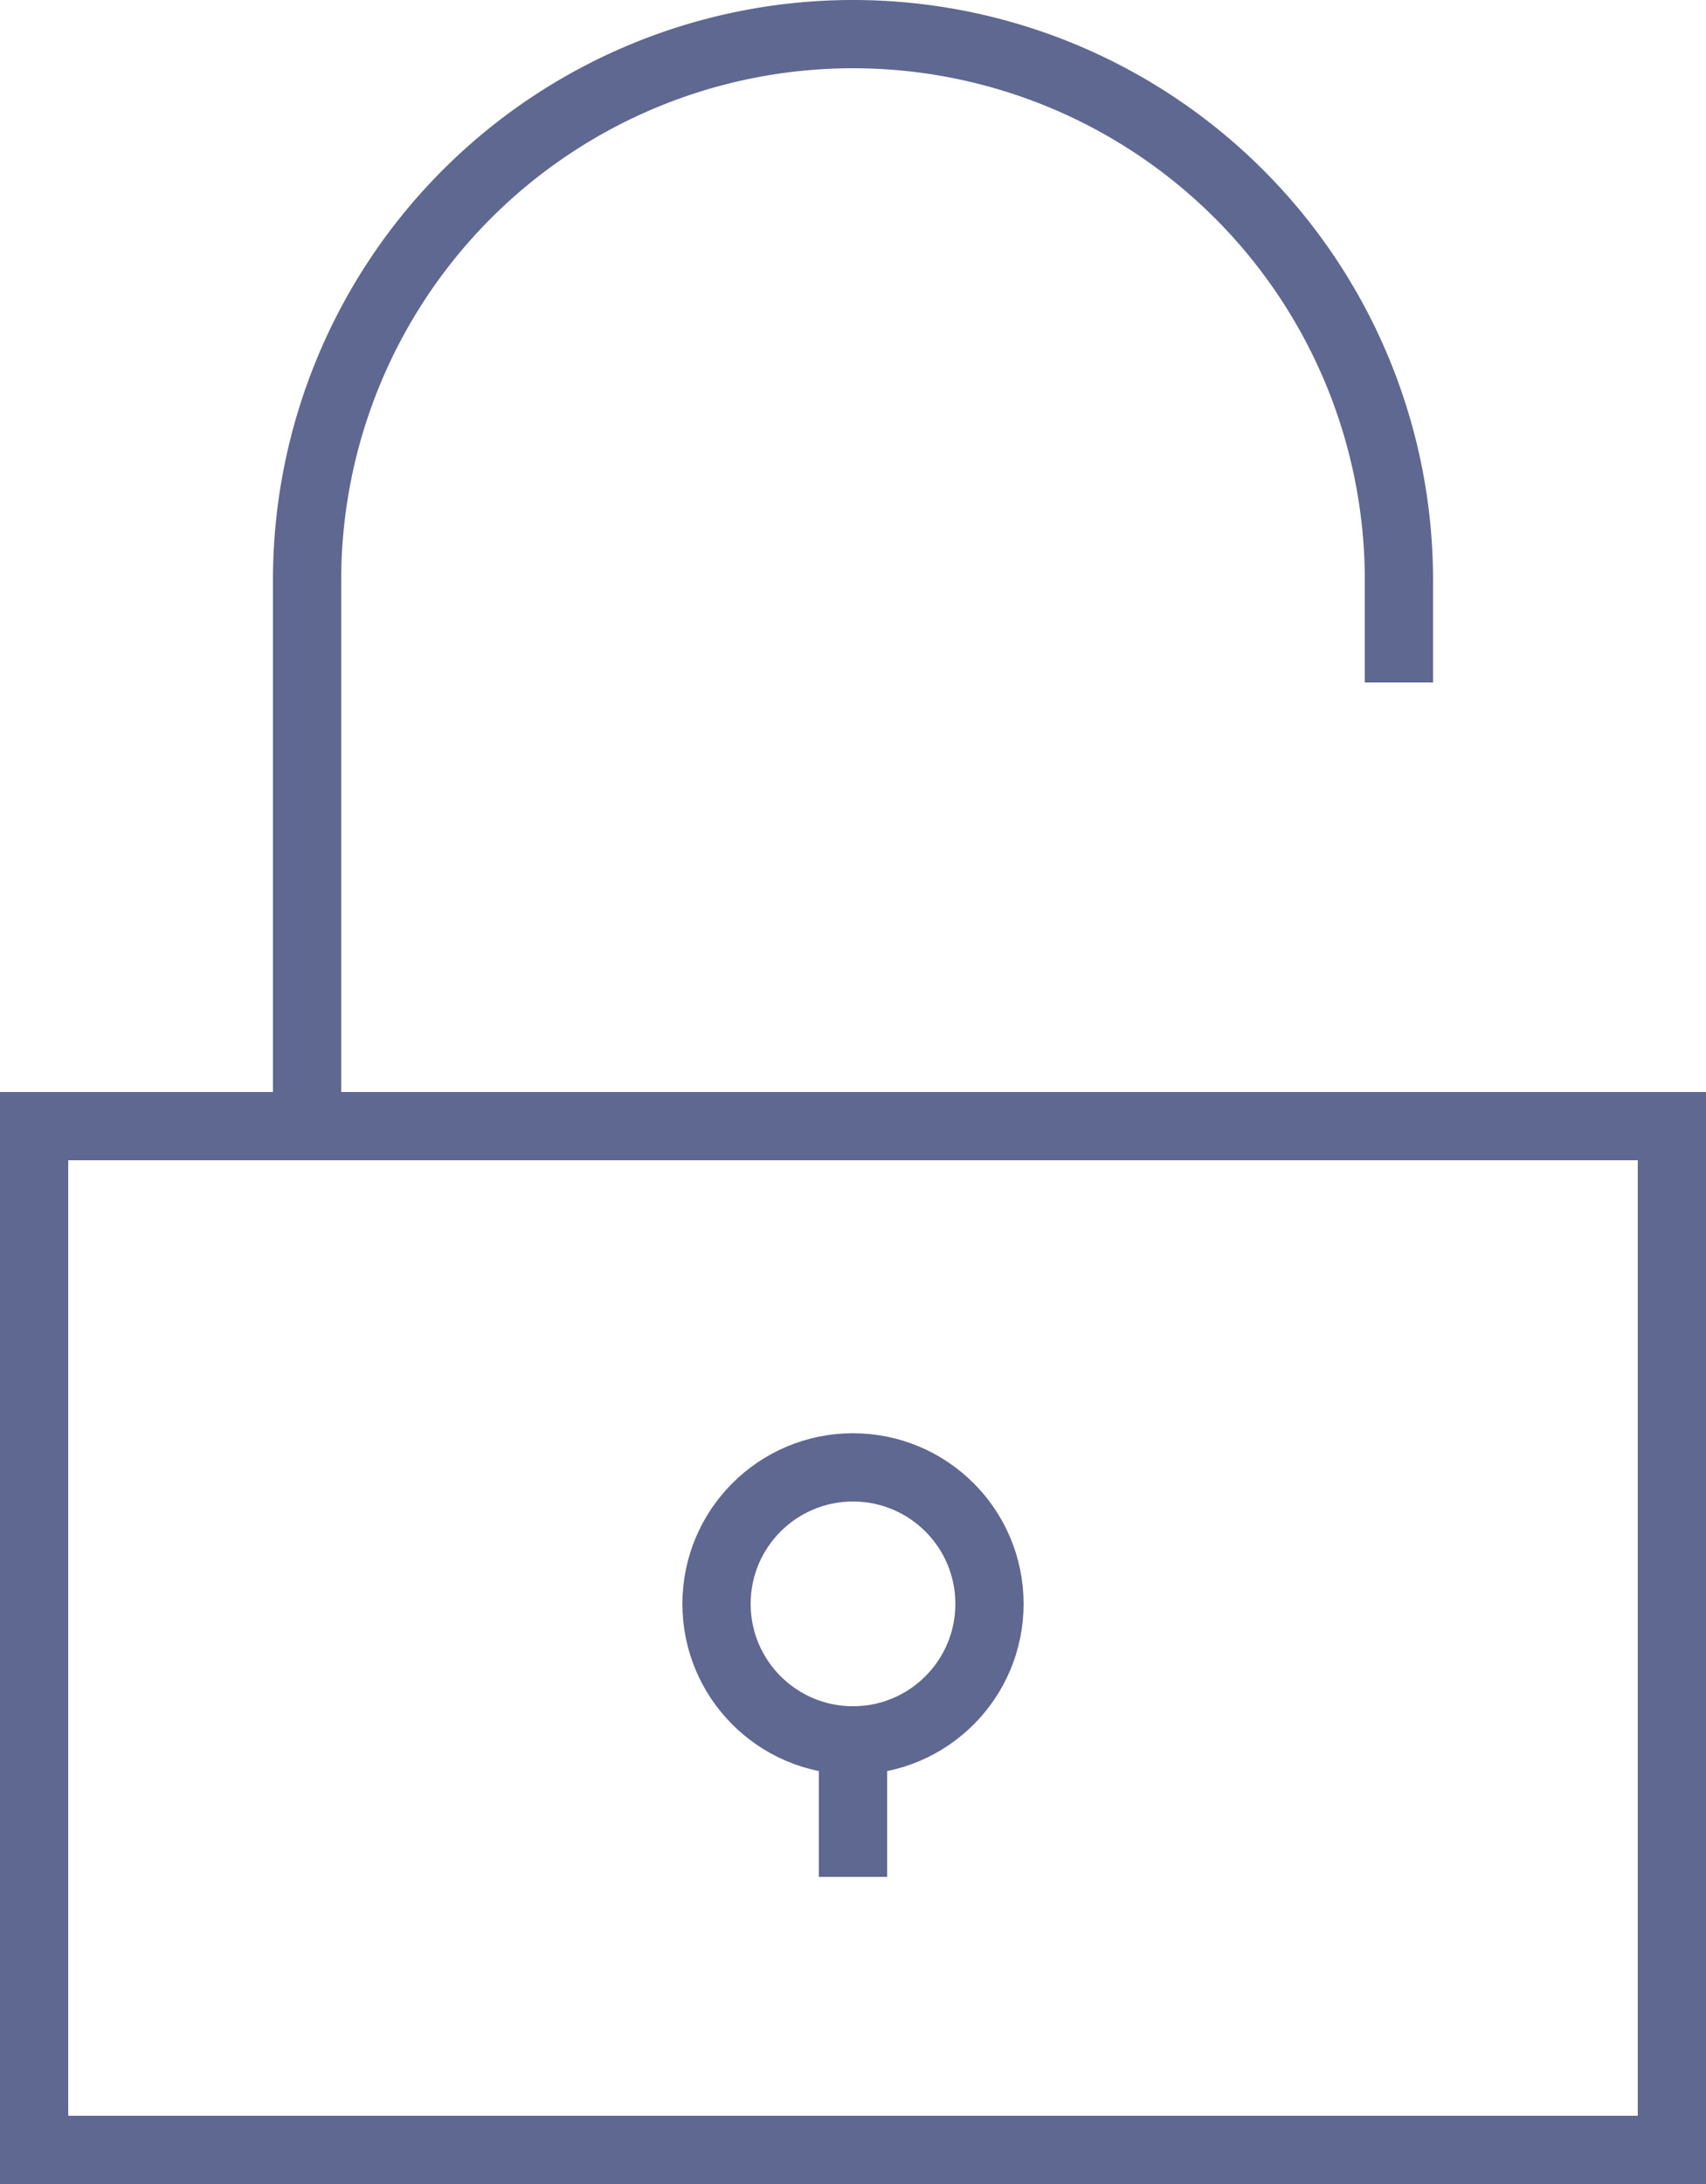 <svg xmlns="http://www.w3.org/2000/svg" width="50" height="64" viewBox="0 0 50 64"><defs><style>.a{fill:none;stroke:#5e6891;stroke-miterlimit:10;stroke-width:2px;}</style></defs><g transform="translate(-7)"><rect class="a" width="48" height="30" transform="translate(8 33)"/><path class="a" d="M16,33V17a16,16,0,0,1,32,0v3"/><circle class="a" cx="4" cy="4" r="4" transform="translate(28 43)"/><line class="a" y2="4" transform="translate(32 51)"/></g></svg>